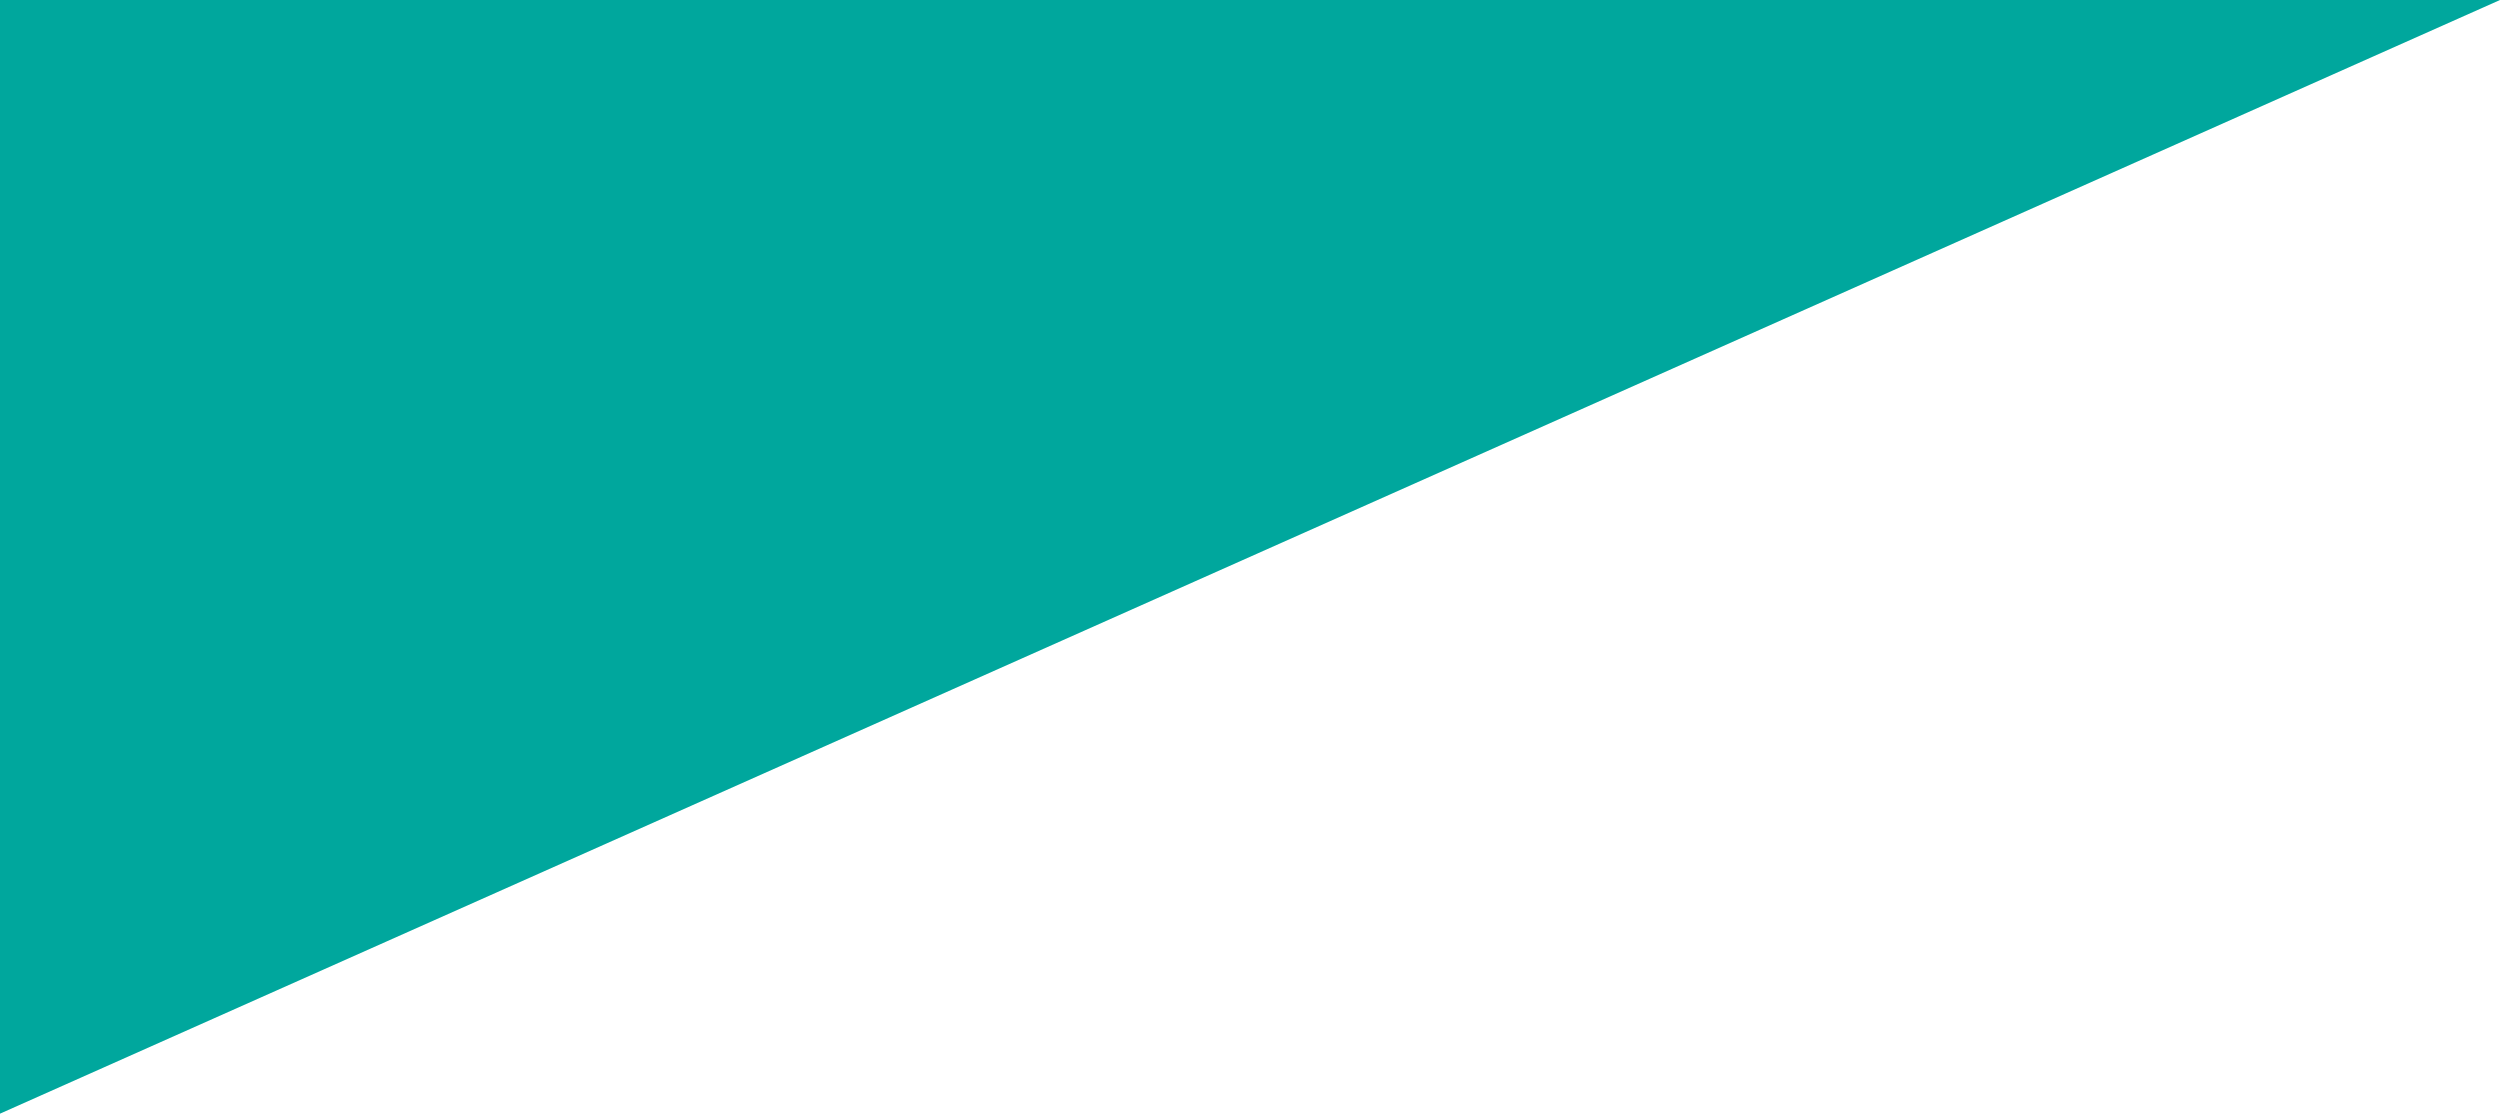 <!-- Generator: Adobe Illustrator 22.1.0, SVG Export Plug-In  -->
<svg version="1.1"
	 xmlns="http://www.w3.org/2000/svg" xmlns:xlink="http://www.w3.org/1999/xlink" xmlns:a="http://ns.adobe.com/AdobeSVGViewerExtensions/3.0/"
	 x="0px" y="0px" width="1452px" height="646.813px" viewBox="0 0 1452 646.813" style="enable-background:new 0 0 1452 646.813;"
	 xml:space="preserve">
<style type="text/css">
	.st0{fill:#00A79D;}
</style>
<defs>
</defs>
<polygon class="st0" points="1452,0 0,0 0,646.813 1452,0 "/>
</svg>